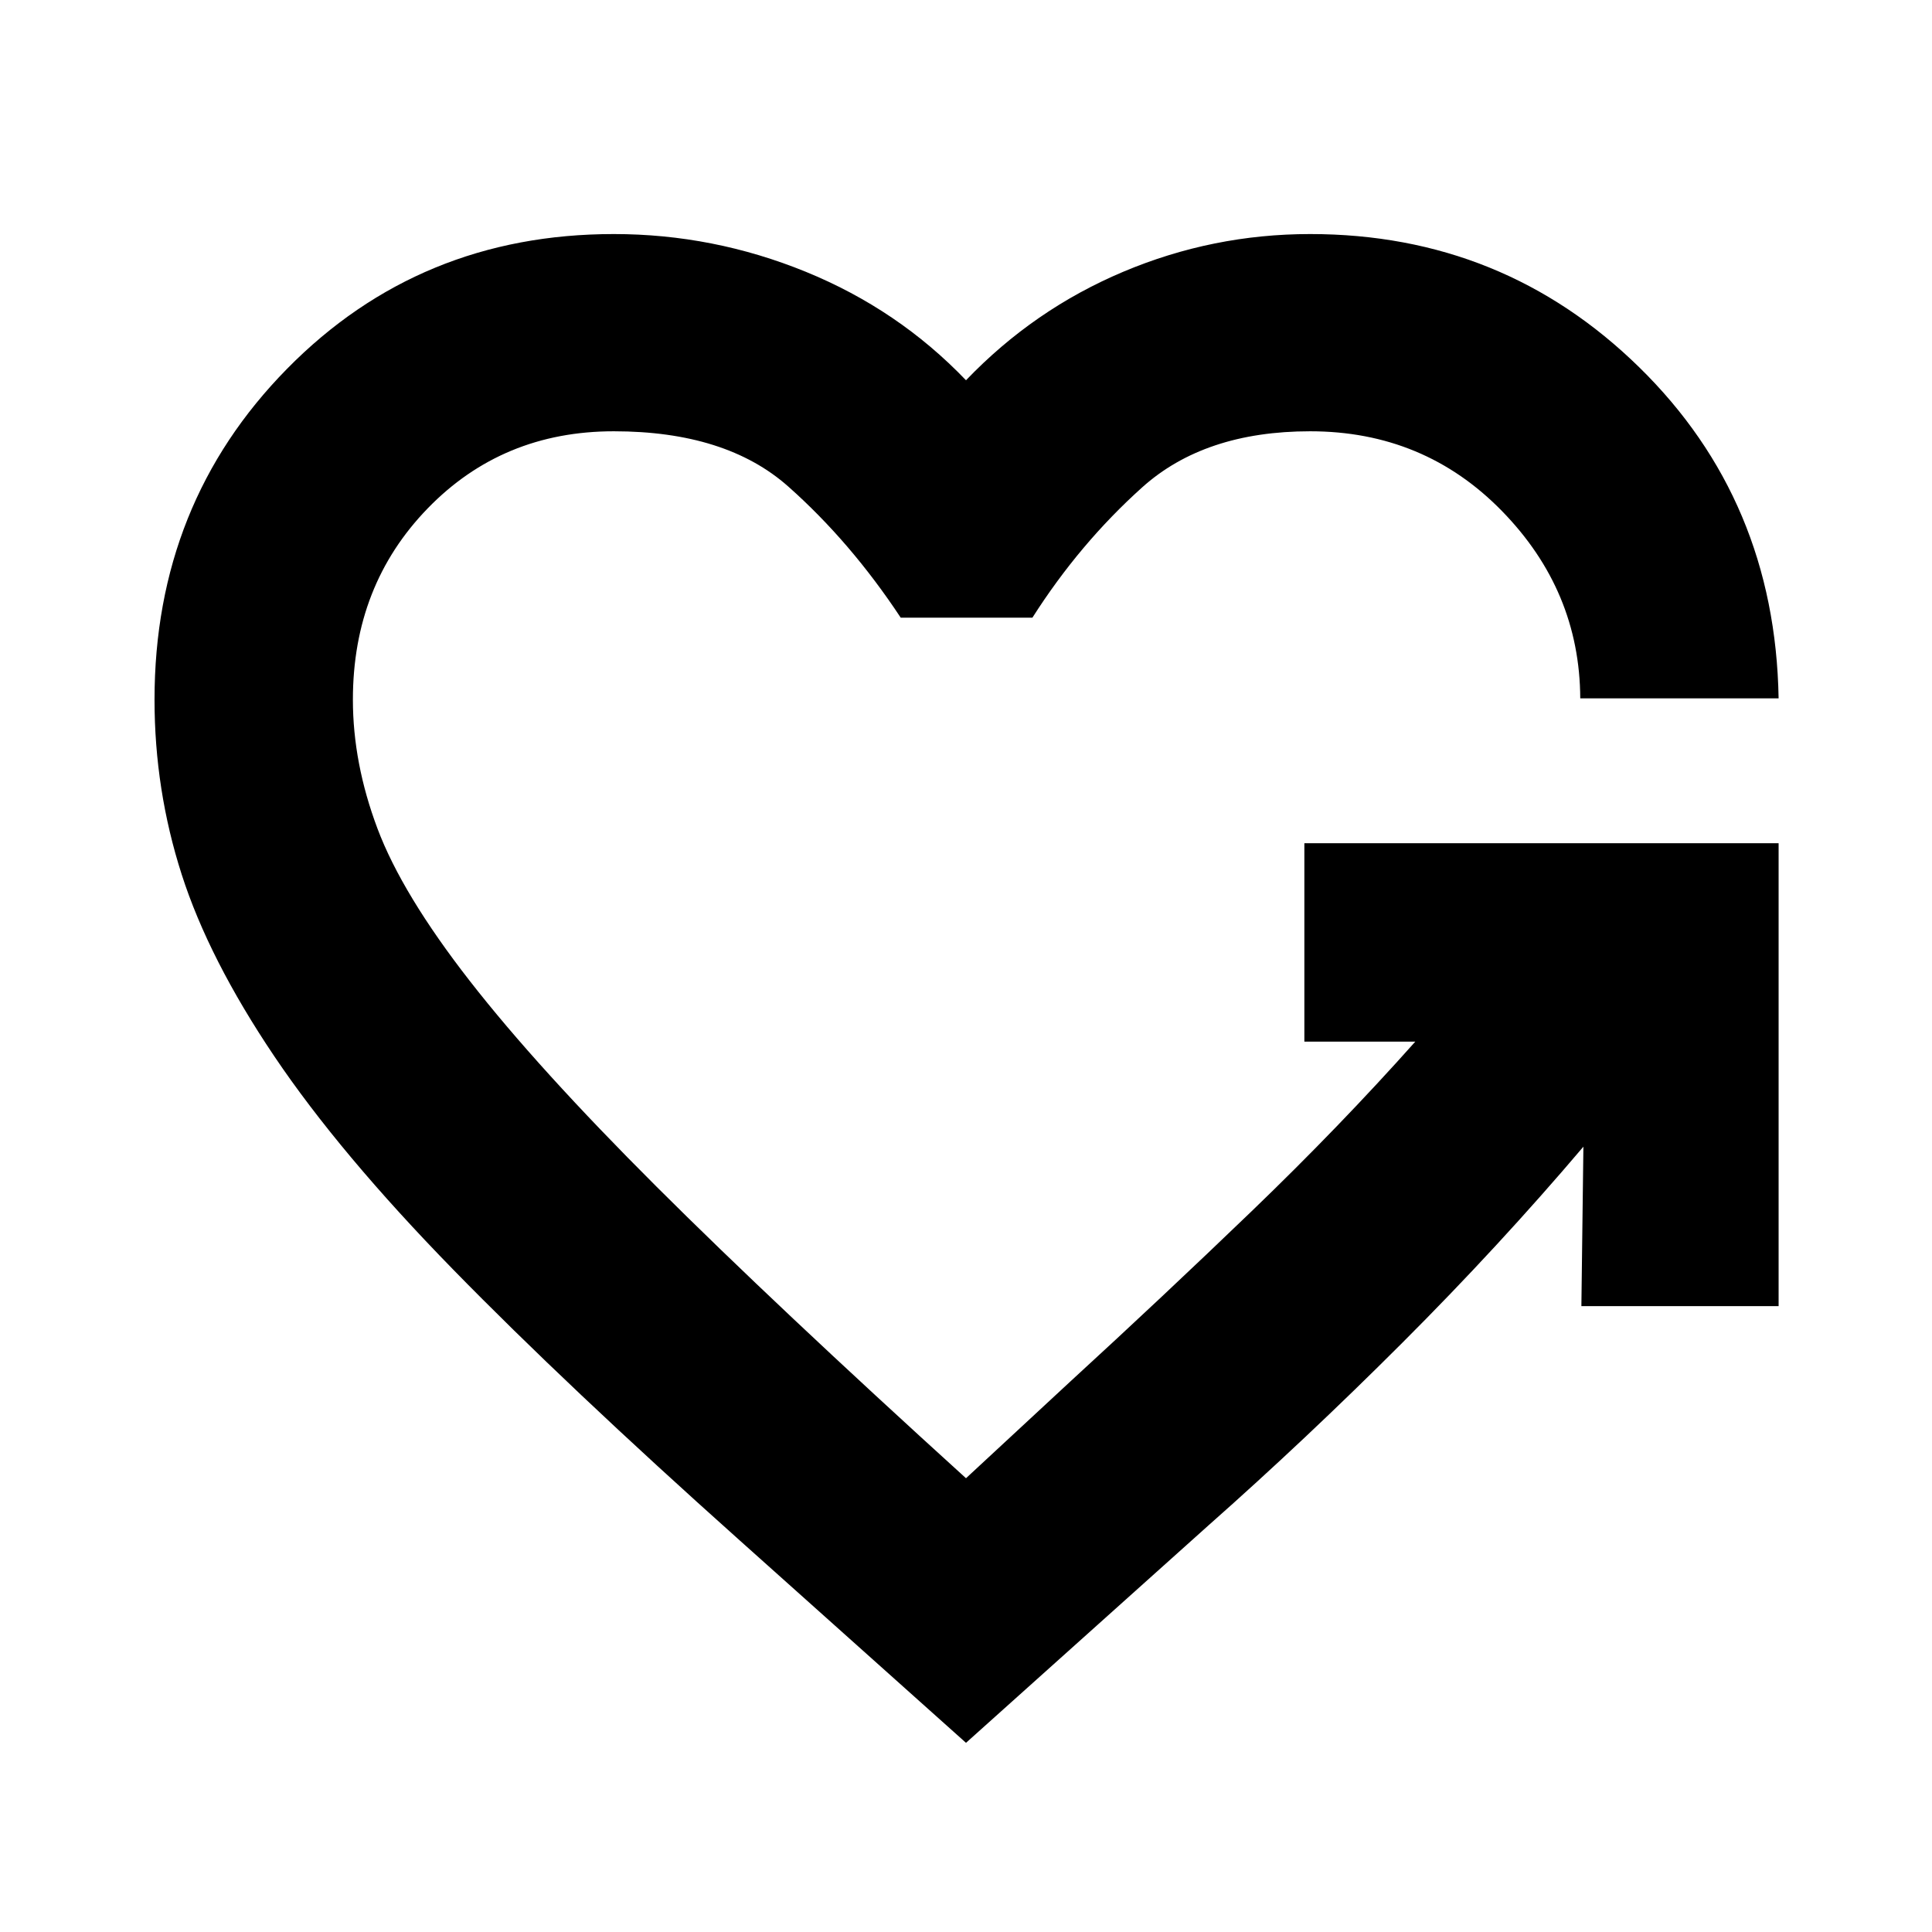 <svg xmlns="http://www.w3.org/2000/svg" height="20" viewBox="0 -960 960 960" width="20"><path d="M480-94 367.48-194.65q-85.87-76.74-142.31-134.52-56.43-57.79-88.91-106.03-32.48-48.23-45.98-90.28-13.5-42.04-13.5-86.87 0-97.48 65.87-164.41Q208.52-843.7 305-843.7q49.43 0 95.37 18.74 45.93 18.74 79.63 53.91 33.7-35.17 78.13-53.91Q602.57-843.7 651-843.7q95.91 0 163.5 66.18 67.59 66.17 69.28 164.52h-98.56q-.26-53.52-38.94-93.11Q707.61-745.7 651-745.7q-52.48 0-83.54 27.94-31.07 27.93-54.46 64.67h-65.44q-24.95-37.74-55.89-65.17Q360.74-745.7 305-745.7q-55.3 0-92.48 38.31-37.17 38.3-37.17 95.04 0 31.57 12.22 64.07 12.21 32.5 45.87 75.71 33.65 43.22 92.73 102.16Q385.26-311.48 480-225.48l51.35-47.61q46.61-42.74 90.54-85.02 43.93-42.28 81.37-84.32h-55.13V-541h235.65v230h-98l1-79.22q-41.95 49.44-90.08 97.55-48.13 48.11-96.27 90.67L480-94Z"/></svg>